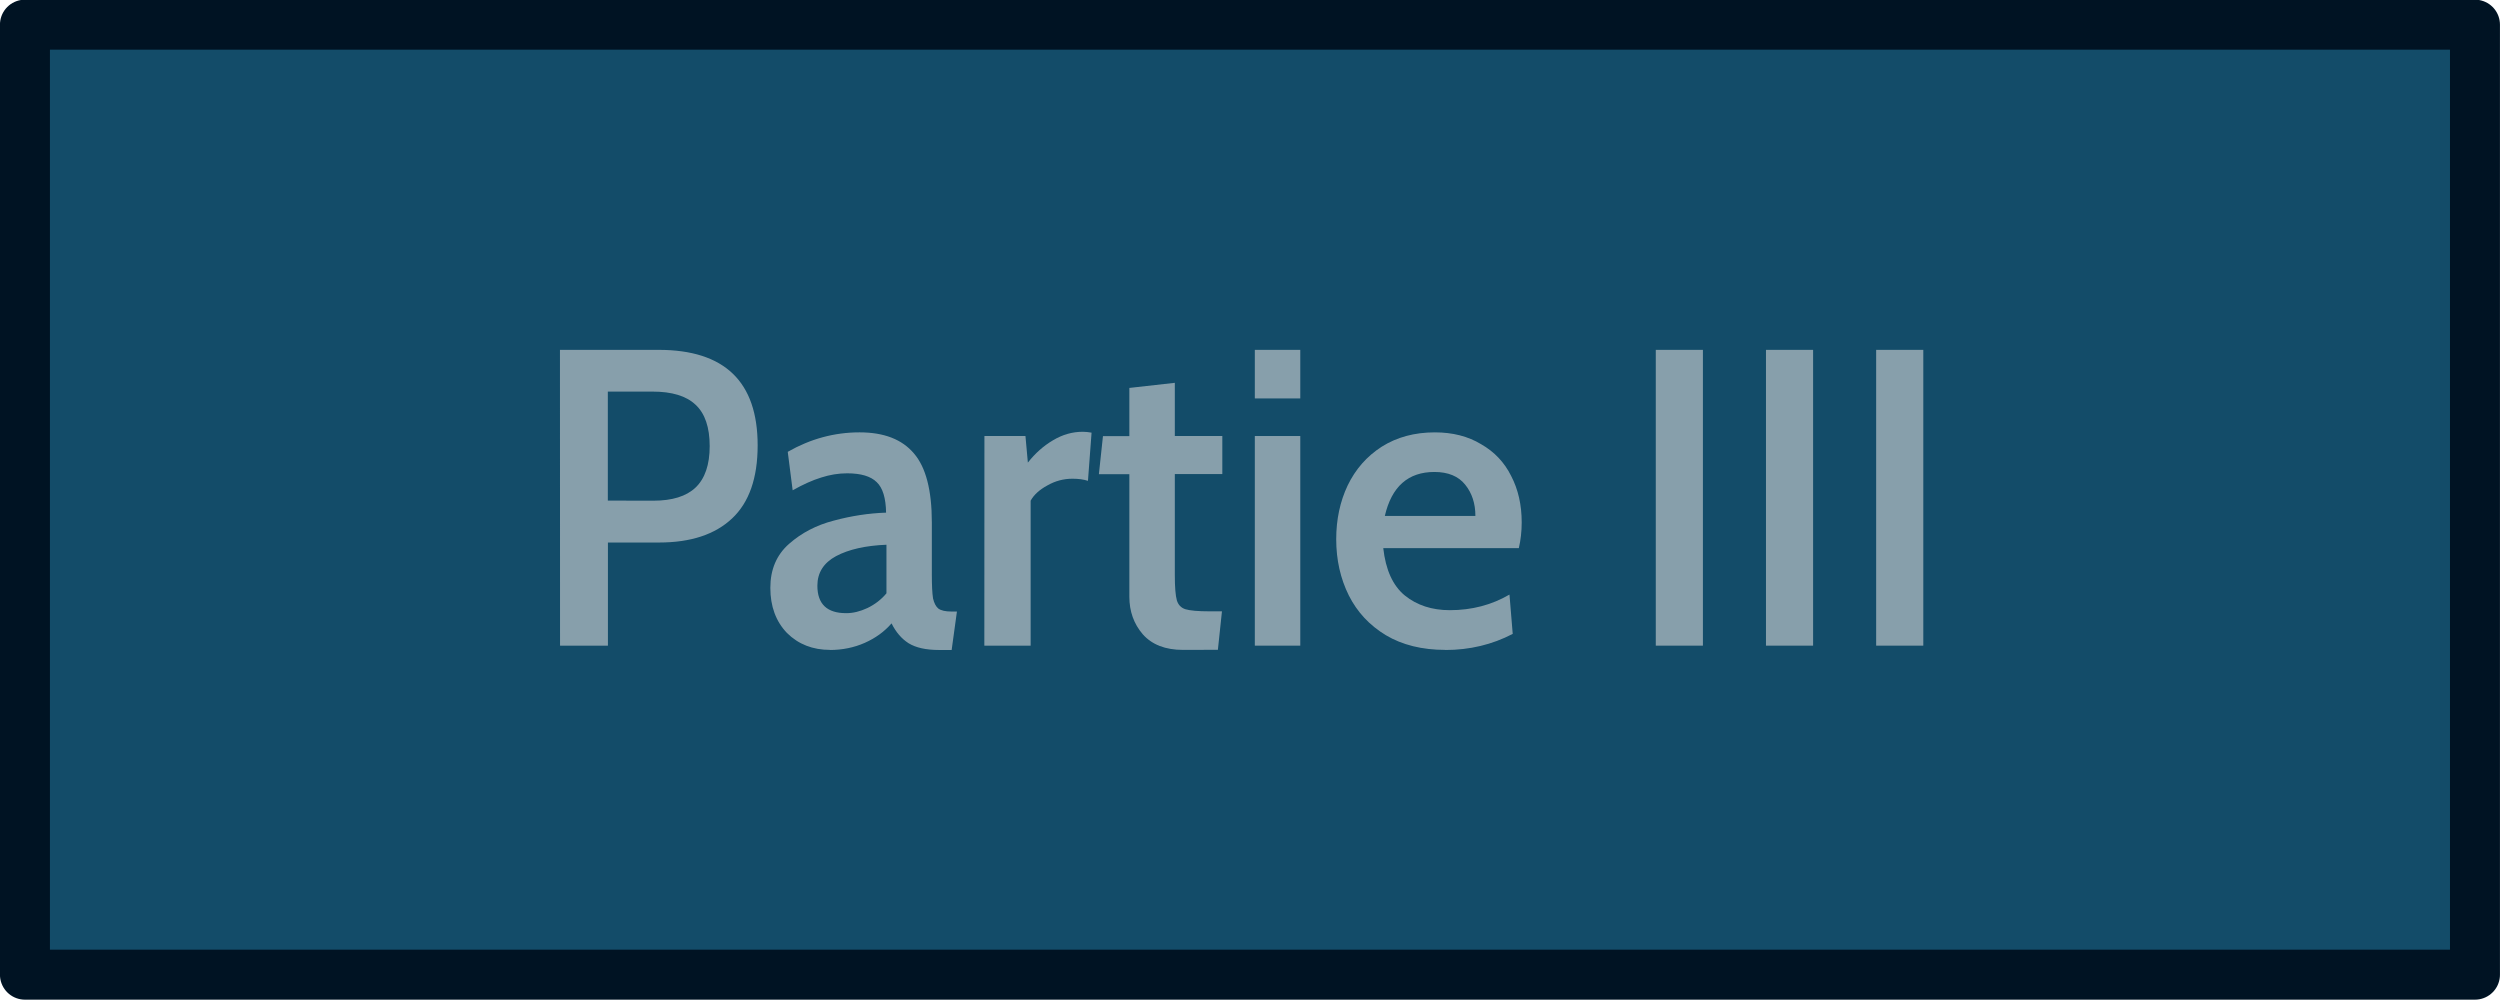 <?xml version="1.0" encoding="UTF-8" standalone="no"?>
<!-- Created with Inkscape (http://www.inkscape.org/) -->

<svg
   xmlns:dc="http://purl.org/dc/elements/1.1/"
   xmlns:cc="http://creativecommons.org/ns#"
   xmlns:rdf="http://www.w3.org/1999/02/22-rdf-syntax-ns#"
   xmlns:svg="http://www.w3.org/2000/svg"
   xmlns="http://www.w3.org/2000/svg"
   xmlns:sodipodi="http://sodipodi.sourceforge.net/DTD/sodipodi-0.dtd"
   xmlns:inkscape="http://www.inkscape.org/namespaces/inkscape"
   width="100"
   height="40"
   viewBox="0 0 26.458 10.583"
   version="1.1"
   id="svg919"
   inkscape:version="0.92.4 (5da689c313, 2019-01-14)"
   sodipodi:docname="Partie3.svg">
  <defs
     id="defs913" />
  <sodipodi:namedview
     id="base"
     pagecolor="#ffffff"
     bordercolor="#666666"
     borderopacity="1.0"
     inkscape:pageopacity="0.0"
     inkscape:pageshadow="2"
     inkscape:zoom="5.6568542"
     inkscape:cx="30.134661"
     inkscape:cy="17.30317"
     inkscape:document-units="px"
     inkscape:current-layer="layer1"
     showgrid="false"
     units="px"
     fit-margin-top="0"
     fit-margin-left="0"
     fit-margin-right="0"
     fit-margin-bottom="0"
     inkscape:window-width="1920"
     inkscape:window-height="1017"
     inkscape:window-x="-8"
     inkscape:window-y="-8"
     inkscape:window-maximized="1" />
  <g
     inkscape:label="Calque 1"
     inkscape:groupmode="layer"
     id="layer1"
     transform="translate(-48.916,-95.585)">
    <g
       transform="matrix(1,0,0,1,-9.293,-151.148)"
       id="g4777">
      <path
         style="fill:#134c69;fill-opacity:1;stroke:#001323;stroke-width:0.529;stroke-linecap:round;stroke-linejoin:round;stroke-miterlimit:4;stroke-dasharray:none;stroke-opacity:1"
         d="m 58.473,246.994 h 25.929 v 10.054 h -25.929 z"
         id="rect10-1-7-9-9" />
      <g
         aria-label="Partie III"
         transform="scale(0.98,1.02)"
         style="font-style:normal;font-variant:normal;font-weight:600;font-stretch:normal;font-size:4.384px;line-height:1.25;font-family:Cabin;-inkscape-font-specification:'Cabin, Semi-Bold';font-variant-ligatures:normal;font-variant-caps:normal;font-variant-numeric:normal;font-feature-settings:normal;text-align:start;letter-spacing:0px;word-spacing:0px;writing-mode:lr-tb;text-anchor:start;fill:#dcdcdc;fill-opacity:0.576;stroke:none;stroke-width:0.273"
         id="text819-2-5-1-3">
        <path
           d="m 65.444,245.525 h 1.065 q 1.07,0 1.07,0.991 0,0.509 -0.276,0.758 -0.276,0.25 -0.789,0.25 h -0.552 v 1.07 h -0.517 z m 1.008,1.565 q 0.307,0 0.456,-0.136 0.153,-0.14 0.153,-0.43 0,-0.294 -0.153,-0.43 -0.149,-0.136 -0.465,-0.136 h -0.482 v 1.131 z"
           style="font-style:normal;font-variant:normal;font-weight:600;font-stretch:normal;font-size:4.384px;font-family:Cabin;-inkscape-font-specification:'Cabin, Semi-Bold';font-variant-ligatures:normal;font-variant-caps:normal;font-variant-numeric:normal;font-feature-settings:normal;text-align:start;writing-mode:lr-tb;text-anchor:start;fill:#dcdcdc;fill-opacity:0.576;stroke-width:0.273"
           id="path12" />
        <path
           d="m 68.361,248.638 q -0.281,0 -0.465,-0.175 -0.18,-0.18 -0.18,-0.469 0,-0.285 0.202,-0.456 0.202,-0.171 0.482,-0.241 0.285,-0.074 0.566,-0.083 -0.004,-0.228 -0.101,-0.316 -0.096,-0.092 -0.32,-0.092 -0.14,0 -0.281,0.044 -0.136,0.04 -0.307,0.132 l -0.053,-0.399 q 0.368,-0.202 0.776,-0.202 0.395,0 0.587,0.219 0.193,0.215 0.193,0.715 v 0.539 q 0,0.171 0.013,0.25 0.018,0.074 0.057,0.105 0.044,0.031 0.14,0.031 h 0.061 l -0.057,0.399 h -0.136 q -0.21,0 -0.329,-0.07 -0.114,-0.07 -0.184,-0.206 -0.114,0.127 -0.289,0.202 -0.175,0.074 -0.377,0.074 z m 0.175,-0.381 q 0.11,0 0.228,-0.053 0.123,-0.057 0.206,-0.153 v -0.504 q -0.338,0.013 -0.544,0.118 -0.202,0.105 -0.202,0.307 0,0.285 0.311,0.285 z"
           style="font-style:normal;font-variant:normal;font-weight:600;font-stretch:normal;font-size:4.384px;font-family:Cabin;-inkscape-font-specification:'Cabin, Semi-Bold';font-variant-ligatures:normal;font-variant-caps:normal;font-variant-numeric:normal;font-feature-settings:normal;text-align:start;writing-mode:lr-tb;text-anchor:start;fill:#dcdcdc;fill-opacity:0.576;stroke-width:0.273"
           id="path14" />
        <path
           d="m 70.028,246.419 h 0.443 l 0.026,0.276 q 0.118,-0.145 0.272,-0.232 0.153,-0.088 0.32,-0.088 0.044,0 0.096,0.009 l -0.039,0.5 q -0.07,-0.022 -0.167,-0.022 -0.145,0 -0.272,0.07 -0.127,0.066 -0.18,0.158 v 1.504 h -0.5 z"
           style="font-style:normal;font-variant:normal;font-weight:600;font-stretch:normal;font-size:4.384px;font-family:Cabin;-inkscape-font-specification:'Cabin, Semi-Bold';font-variant-ligatures:normal;font-variant-caps:normal;font-variant-numeric:normal;font-feature-settings:normal;text-align:start;writing-mode:lr-tb;text-anchor:start;fill:#dcdcdc;fill-opacity:0.576;stroke-width:0.273"
           id="path16" />
        <path
           d="m 72.172,248.638 q -0.285,0 -0.434,-0.162 -0.145,-0.162 -0.145,-0.39 v -1.271 h -0.329 l 0.044,-0.395 h 0.285 v -0.5 l 0.491,-0.053 v 0.552 h 0.513 v 0.395 h -0.513 v 1.043 q 0,0.193 0.022,0.267 0.022,0.07 0.092,0.092 0.075,0.022 0.263,0.022 h 0.132 l -0.044,0.399 z"
           style="font-style:normal;font-variant:normal;font-weight:600;font-stretch:normal;font-size:4.384px;font-family:Cabin;-inkscape-font-specification:'Cabin, Semi-Bold';font-variant-ligatures:normal;font-variant-caps:normal;font-variant-numeric:normal;font-feature-settings:normal;text-align:start;writing-mode:lr-tb;text-anchor:start;fill:#dcdcdc;fill-opacity:0.576;stroke-width:0.273"
           id="path18" />
        <path
           d="m 72.948,245.525 h 0.491 v 0.504 h -0.491 z m 0,0.894 h 0.491 v 2.175 h -0.491 z"
           style="font-style:normal;font-variant:normal;font-weight:600;font-stretch:normal;font-size:4.384px;font-family:Cabin;-inkscape-font-specification:'Cabin, Semi-Bold';font-variant-ligatures:normal;font-variant-caps:normal;font-variant-numeric:normal;font-feature-settings:normal;text-align:start;writing-mode:lr-tb;text-anchor:start;fill:#dcdcdc;fill-opacity:0.576;stroke-width:0.273"
           id="path20" />
        <path
           d="m 75.006,248.638 q -0.377,0 -0.644,-0.153 -0.263,-0.153 -0.399,-0.412 -0.136,-0.263 -0.136,-0.583 0,-0.307 0.123,-0.557 0.127,-0.254 0.368,-0.403 0.246,-0.149 0.574,-0.149 0.289,0 0.5,0.123 0.215,0.118 0.324,0.329 0.114,0.21 0.114,0.482 0,0.14 -0.031,0.267 h -1.464 q 0.039,0.338 0.232,0.491 0.197,0.153 0.487,0.153 0.355,0 0.644,-0.162 l 0.035,0.408 q -0.333,0.167 -0.728,0.167 z m 0.324,-1.39 q 0,-0.193 -0.11,-0.324 -0.11,-0.132 -0.333,-0.132 -0.425,0 -0.535,0.456 z"
           style="font-style:normal;font-variant:normal;font-weight:600;font-stretch:normal;font-size:4.384px;font-family:Cabin;-inkscape-font-specification:'Cabin, Semi-Bold';font-variant-ligatures:normal;font-variant-caps:normal;font-variant-numeric:normal;font-feature-settings:normal;text-align:start;writing-mode:lr-tb;text-anchor:start;fill:#dcdcdc;fill-opacity:0.576;stroke-width:0.273"
           id="path22" />
        <path
           d="m 77.278,245.525 h 0.509 v 3.069 h -0.509 z"
           style="font-style:normal;font-variant:normal;font-weight:600;font-stretch:normal;font-size:4.384px;font-family:Cabin;-inkscape-font-specification:'Cabin, Semi-Bold';font-variant-ligatures:normal;font-variant-caps:normal;font-variant-numeric:normal;font-feature-settings:normal;text-align:start;writing-mode:lr-tb;text-anchor:start;fill:#dcdcdc;fill-opacity:0.576;stroke-width:0.273"
           id="path24" />
        <path
           d="m 78.468,245.525 h 0.509 v 3.069 h -0.509 z"
           style="font-style:normal;font-variant:normal;font-weight:600;font-stretch:normal;font-size:4.384px;font-family:Cabin;-inkscape-font-specification:'Cabin, Semi-Bold';font-variant-ligatures:normal;font-variant-caps:normal;font-variant-numeric:normal;font-feature-settings:normal;text-align:start;writing-mode:lr-tb;text-anchor:start;fill:#dcdcdc;fill-opacity:0.576;stroke-width:0.273"
           id="path26" />
        <path
           d="m 79.658,245.525 h 0.509 v 3.069 h -0.509 z"
           style="font-style:normal;font-variant:normal;font-weight:600;font-stretch:normal;font-size:4.384px;font-family:Cabin;-inkscape-font-specification:'Cabin, Semi-Bold';font-variant-ligatures:normal;font-variant-caps:normal;font-variant-numeric:normal;font-feature-settings:normal;text-align:start;writing-mode:lr-tb;text-anchor:start;fill:#dcdcdc;fill-opacity:0.576;stroke-width:0.273"
           id="path28" />
      </g>
    </g>
  </g>
</svg>
